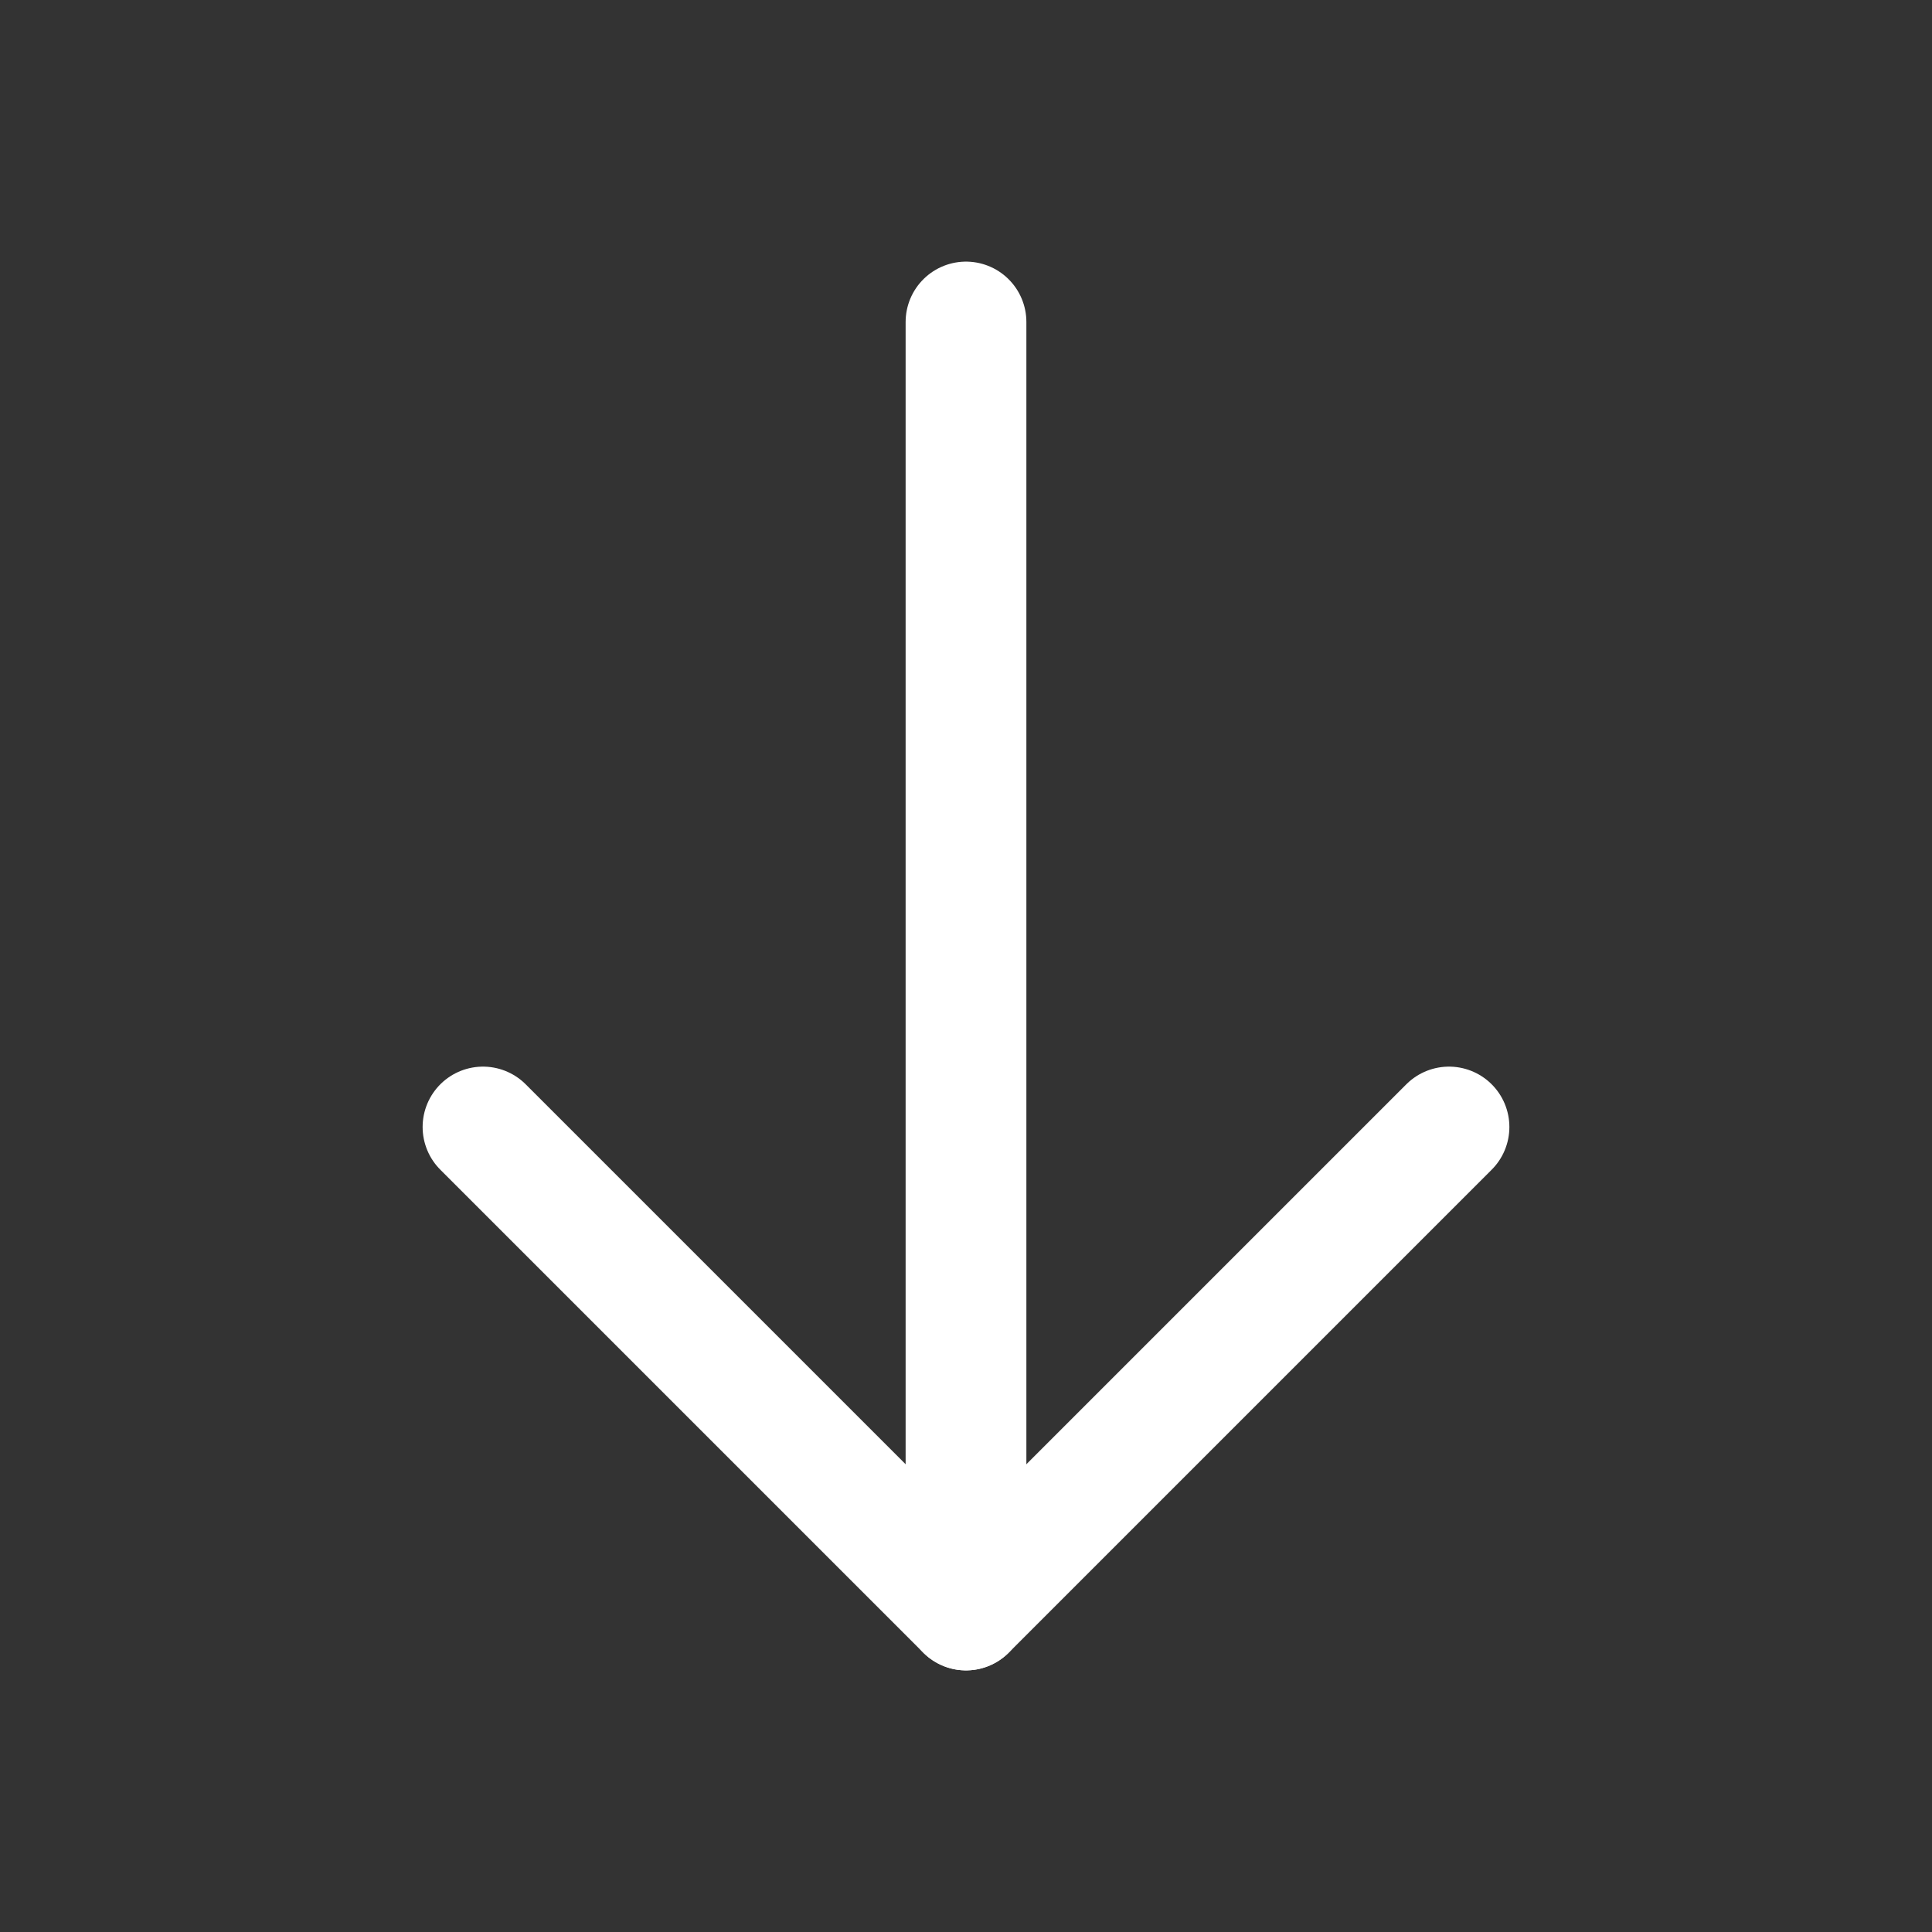 <svg width="24" height="24" viewBox="0 0 24 24" fill="none" xmlns="http://www.w3.org/2000/svg">
<rect x="0" y="0" width="24" height="24" fill="#333333" stroke="none"/>
<path d="M12 20L12 4" stroke="#ffffff" stroke-width="1.5" stroke-linecap="round" stroke-linejoin="round"/>
<path d="M6 14L12 20L18 14" stroke="#ffffff" stroke-width="1.5" stroke-linecap="round" stroke-linejoin="round"/>
</svg>

